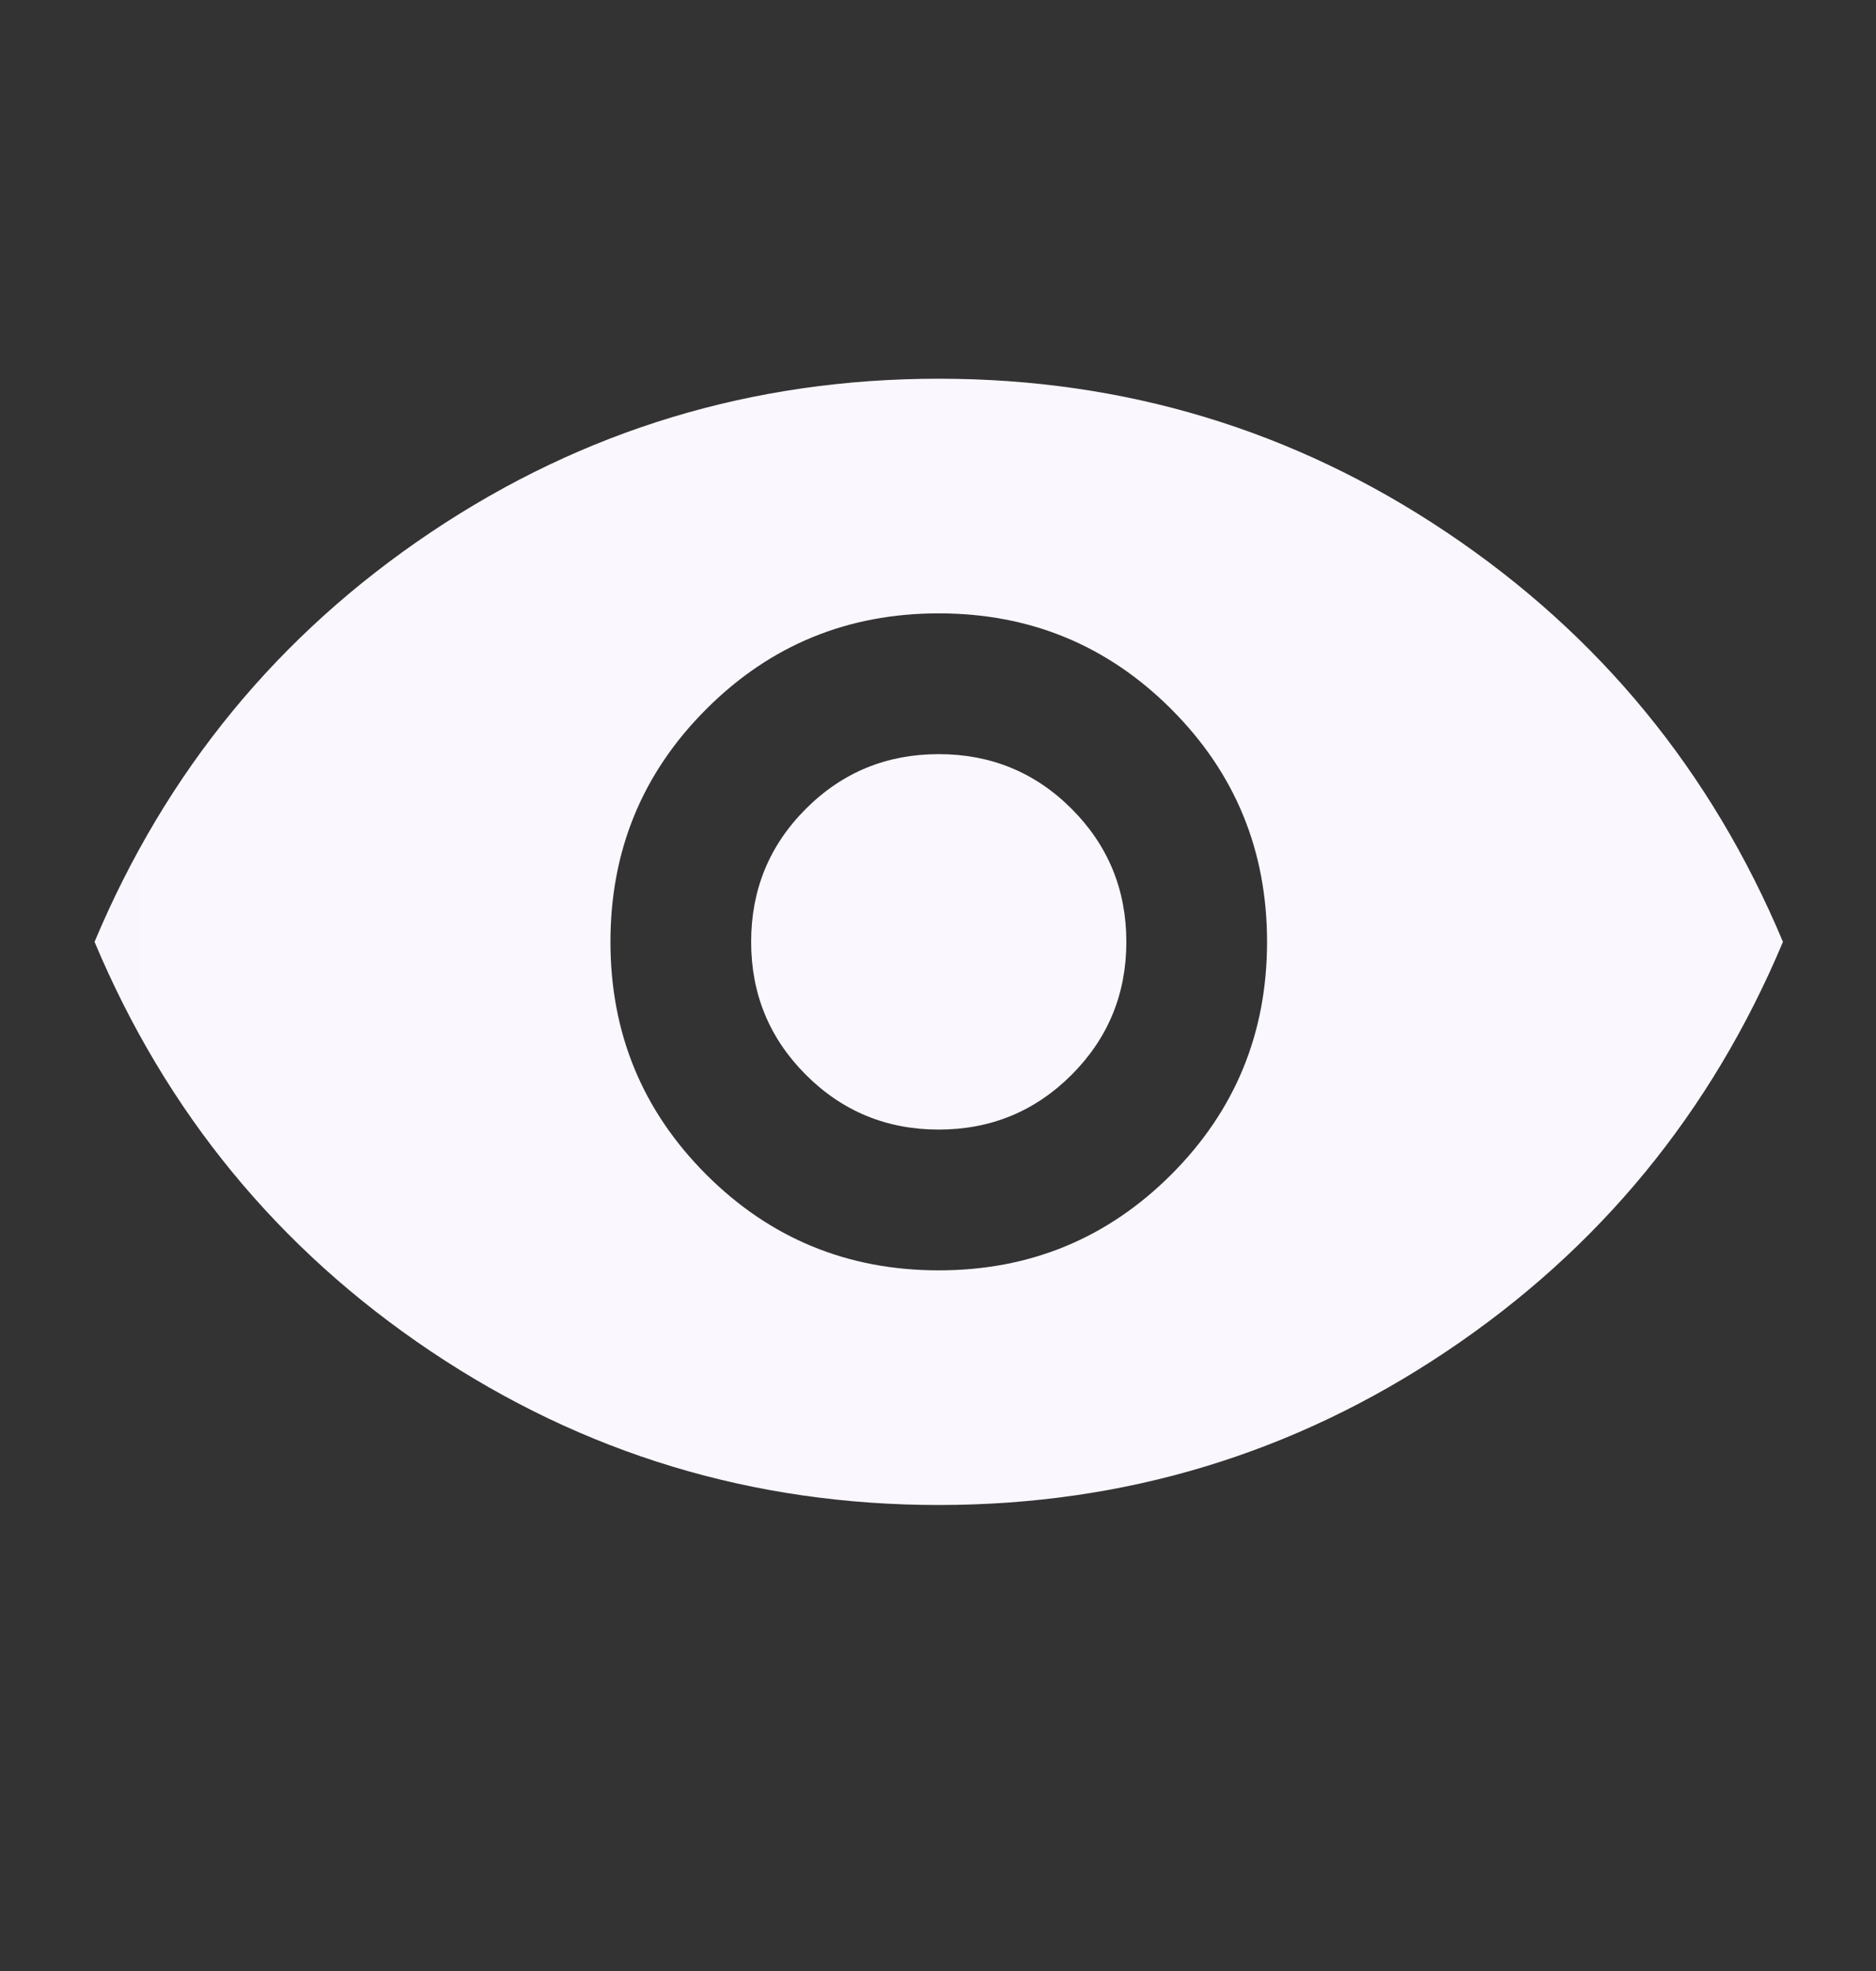 <svg width="20" height="21" viewBox="0 0 20 21" fill="none" xmlns="http://www.w3.org/2000/svg">
<rect x="0" y="0" width="20" height="21" fill="#333333" stroke="none"/>
<mask id="mask0_2902_4266" style="mask-type:alpha" maskUnits="userSpaceOnUse" x="0" y="0" width="21" height="21">
<rect x="0.008" y="0.035" width="20" height="20" fill="#D9D9D9"/>
</mask>
<g mask="url(#mask0_2902_4266)">
<path d="M10.008 13.535C10.98 13.535 11.806 13.194 12.487 12.514C13.168 11.833 13.508 11.007 13.508 10.035C13.508 9.062 13.168 8.236 12.487 7.556C11.806 6.875 10.98 6.535 10.008 6.535C9.036 6.535 8.209 6.875 7.529 7.556C6.848 8.236 6.508 9.062 6.508 10.035C6.508 11.007 6.848 11.833 7.529 12.514C8.209 13.194 9.036 13.535 10.008 13.535ZM10.008 12.035C9.452 12.035 8.98 11.84 8.591 11.451C8.202 11.062 8.008 10.59 8.008 10.035C8.008 9.479 8.202 9.007 8.591 8.618C8.98 8.229 9.452 8.035 10.008 8.035C10.563 8.035 11.036 8.229 11.425 8.618C11.813 9.007 12.008 9.479 12.008 10.035C12.008 10.59 11.813 11.062 11.425 11.451C11.036 11.84 10.563 12.035 10.008 12.035ZM10.008 16.035C8.027 16.035 6.223 15.489 4.595 14.399C2.968 13.309 1.772 11.854 1.008 10.035C1.772 8.215 2.968 6.76 4.595 5.67C6.223 4.58 8.027 4.035 10.008 4.035C11.988 4.035 13.793 4.58 15.42 5.67C17.048 6.76 18.244 8.215 19.008 10.035C18.244 11.854 17.048 13.309 15.42 14.399C13.793 15.489 11.988 16.035 10.008 16.035Z" fill="#FBF7FF"/>
</g>
</svg>
